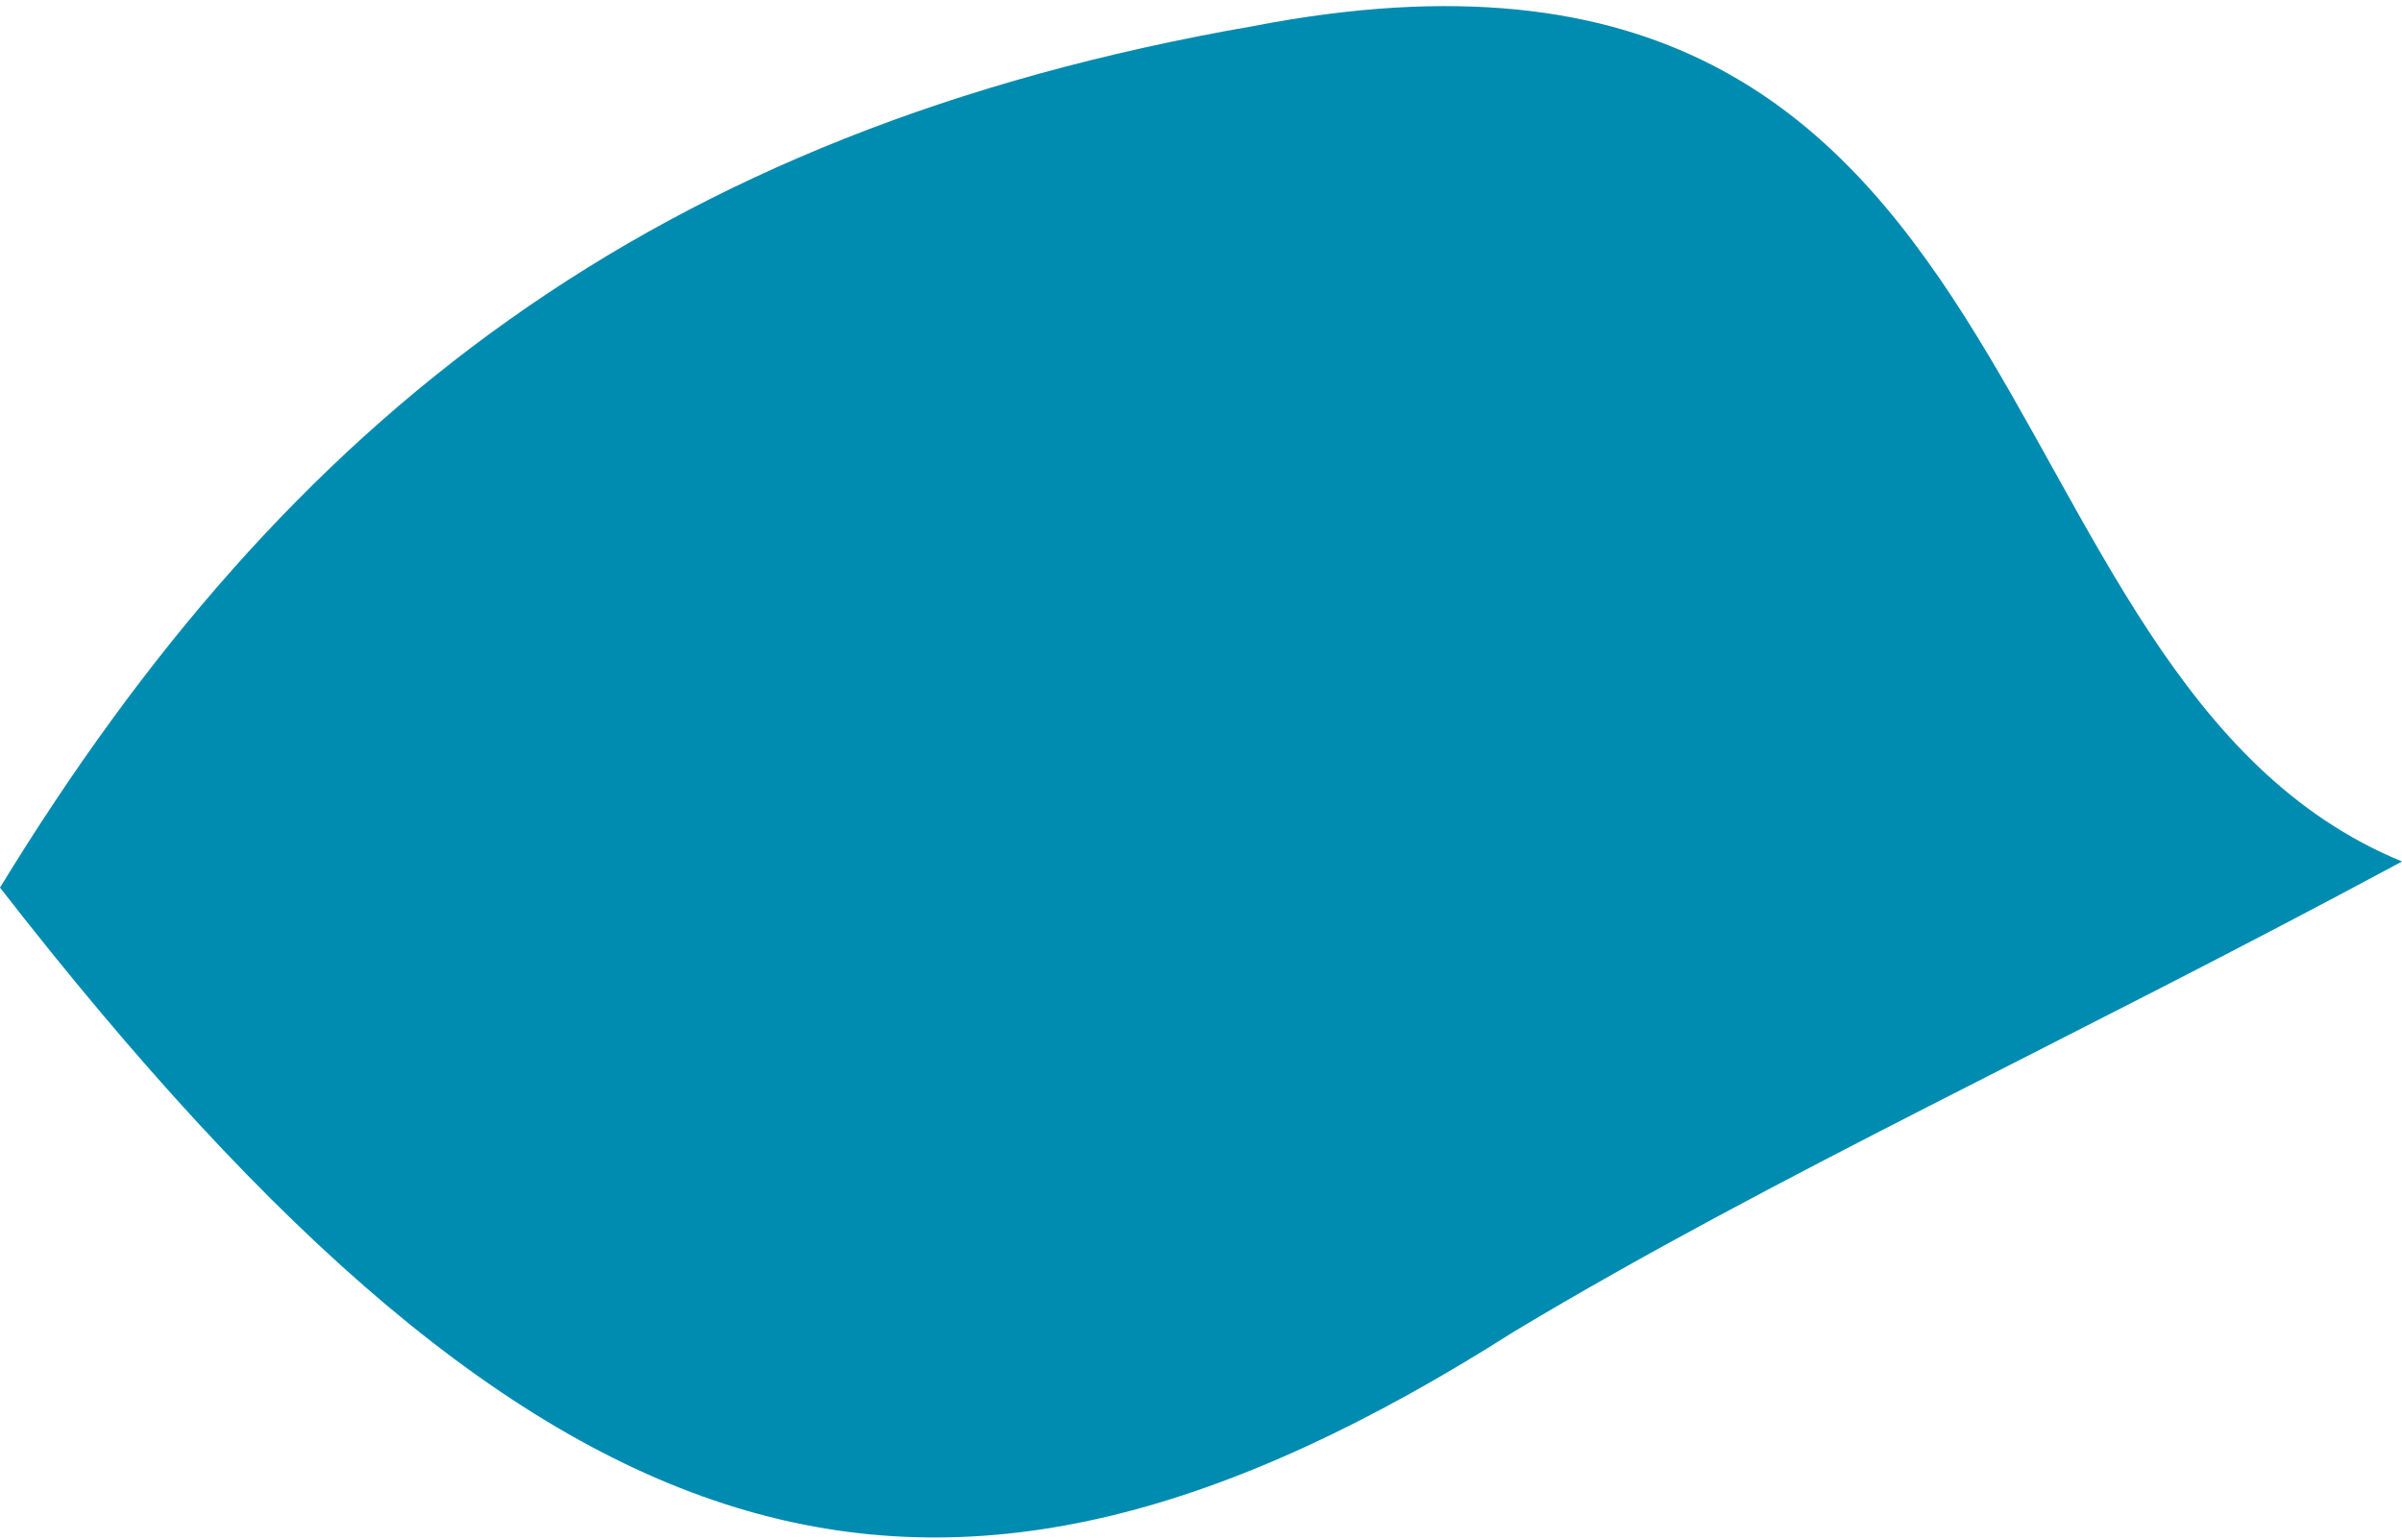<?xml version="1.0" encoding="utf-8"?>
<!-- Generator: Adobe Illustrator 19.2.1, SVG Export Plug-In . SVG Version: 6.00 Build 0)  -->
<svg version="1.1" id="Layer_1" xmlns="http://www.w3.org/2000/svg" xmlns:xlink="http://www.w3.org/1999/xlink" x="0px" y="0px"
	 viewBox="0 0 9.2 5.9" style="enable-background:new 0 0 9.2 5.9;" xml:space="preserve">
<style type="text/css">
	.st0{fill:#008BB0;}
</style>
<g id="SWITZERLAND">
	<path id="XMLID_936_" class="st0" d="M9.2,3.3C7.9,4,6.8,4.5,5.8,5.1C3.6,6.5,2.1,6.1,0,3.4c1.1-1.8,2.5-2.9,4.8-3.3
		C7.9-0.5,7.5,2.6,9.2,3.3z"/>
</g>
<g id="Layer_1_1_">
</g>
</svg>
